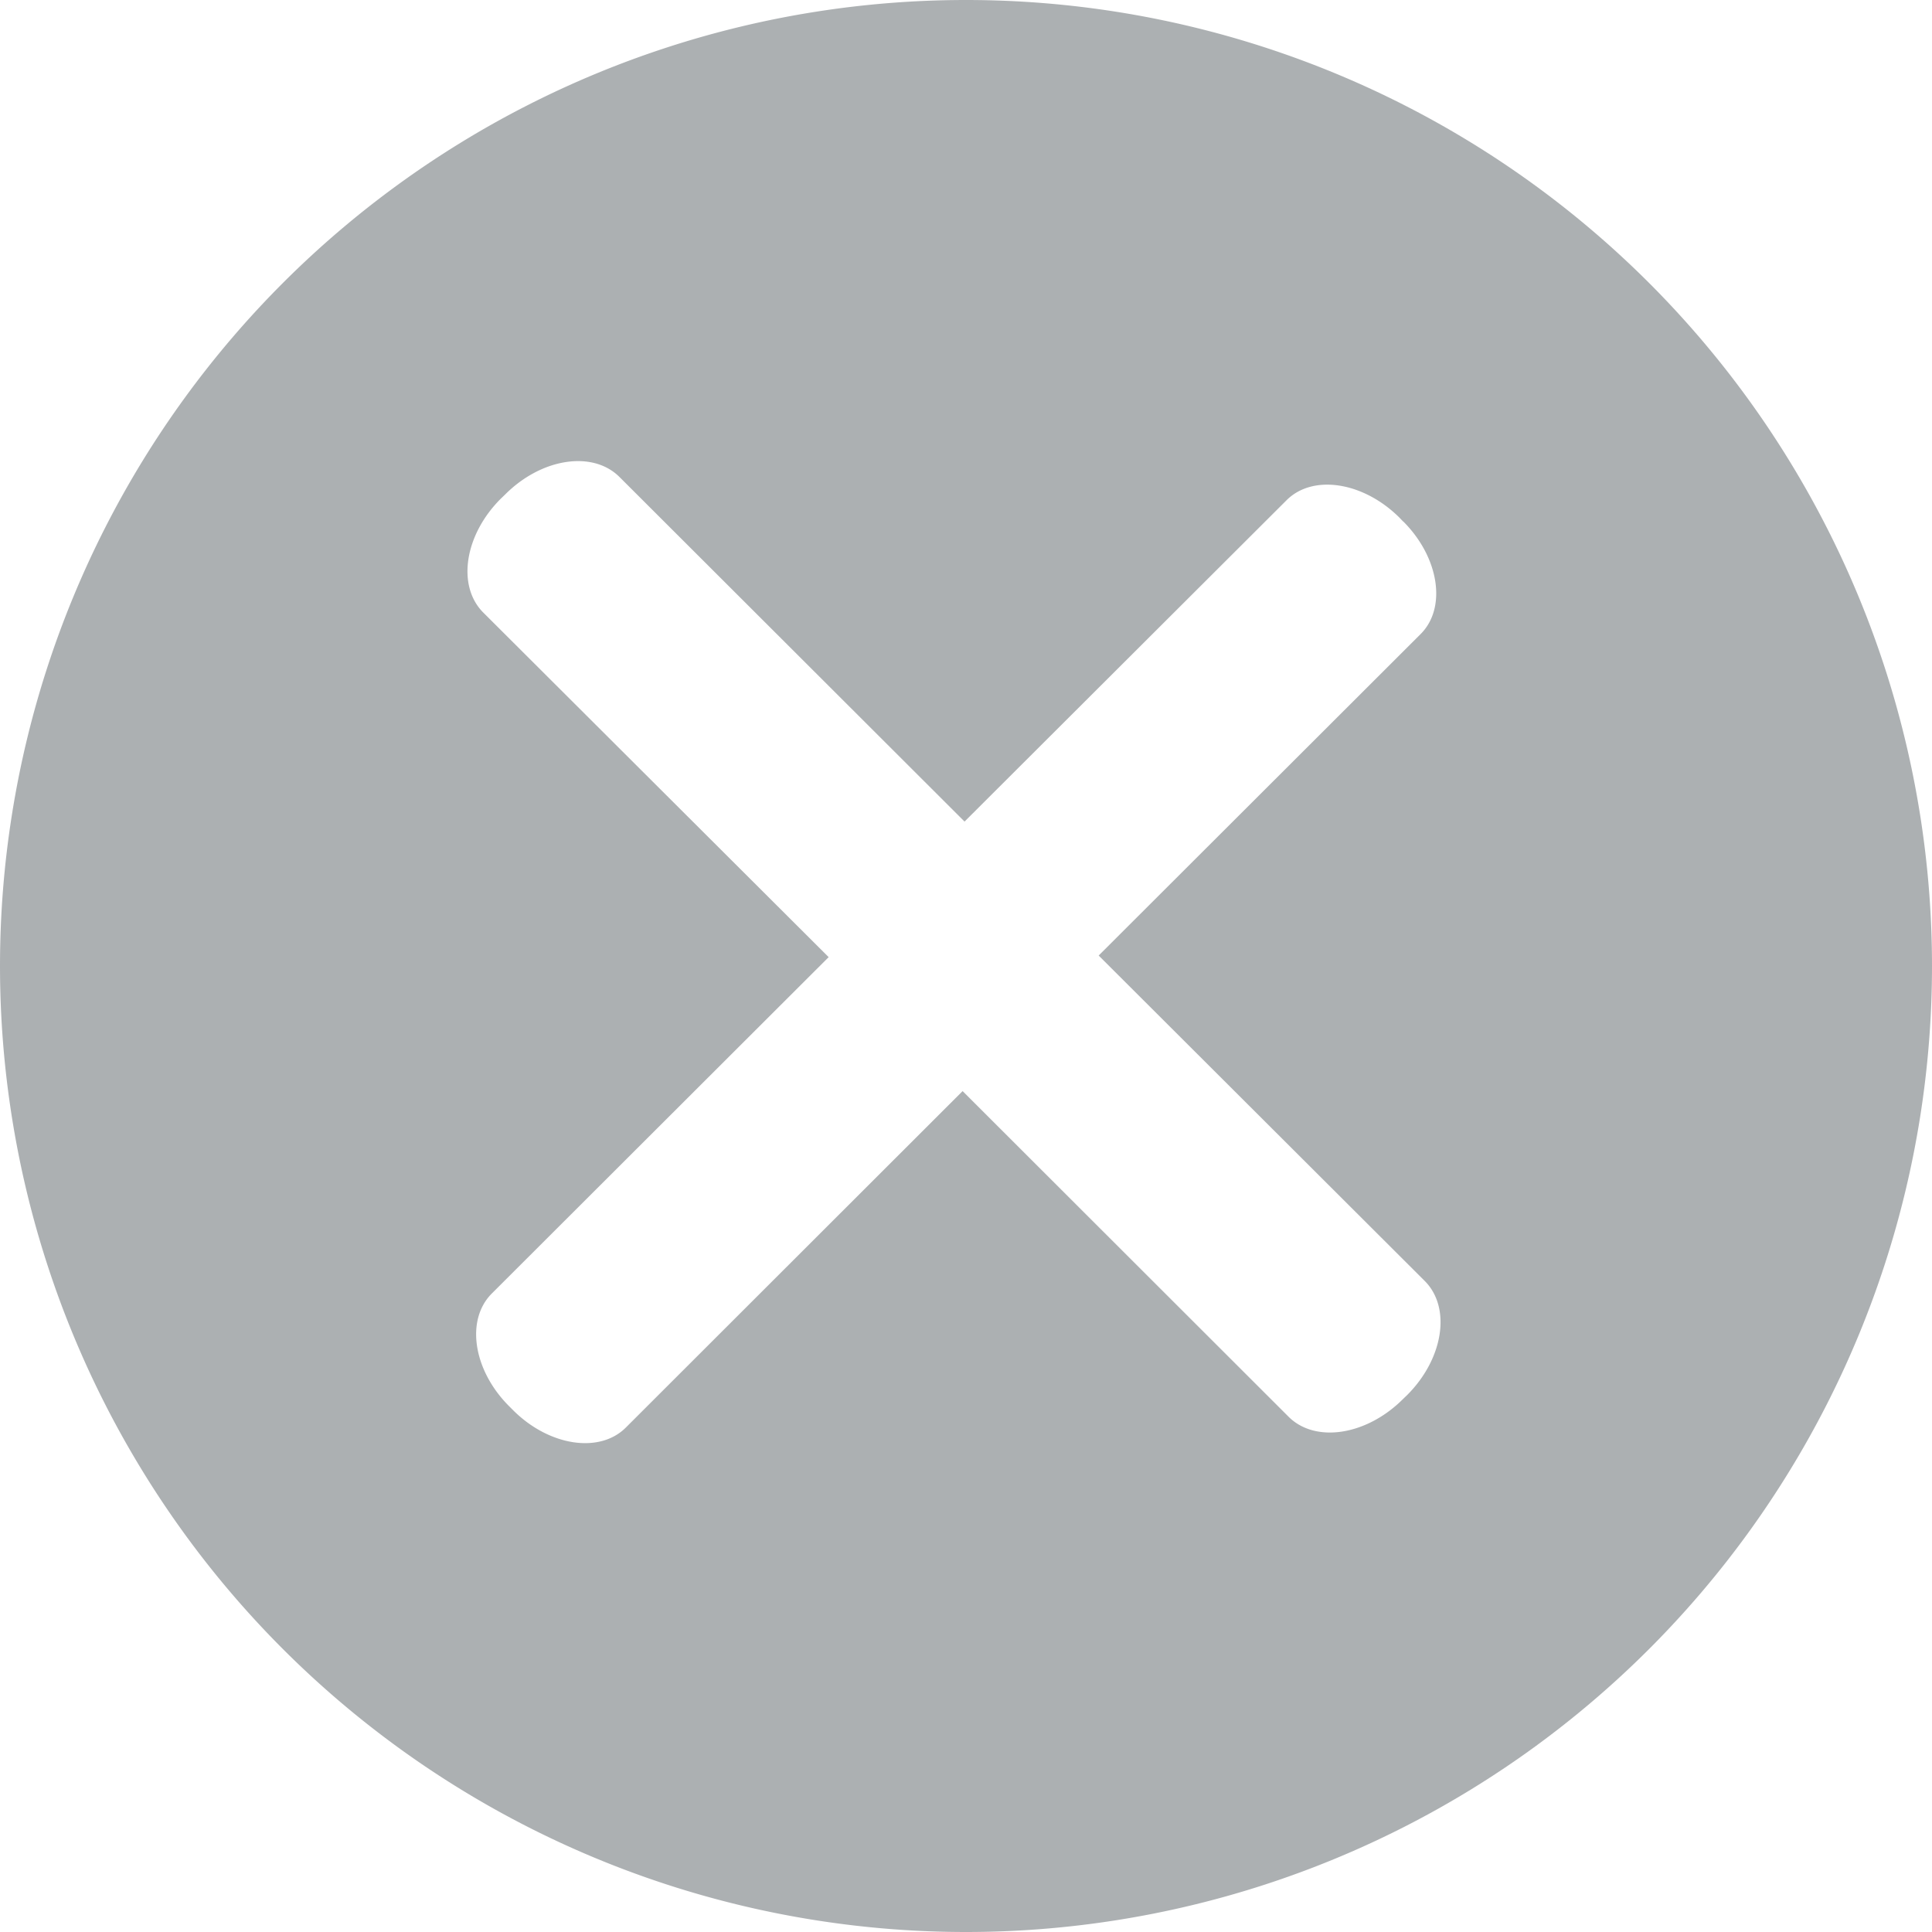 <svg xmlns="http://www.w3.org/2000/svg" width="12" height="12" viewBox="0 0 12 12"><g><g opacity=".5"><path fill="#5a6166" d="M0 6a6 6 0 1 1 12 0A6 6 0 0 1 0 6zm8.716-2.76l-.025-.026c-.224-.222-.537-.27-.7-.107l-2 1.996-2.144-2.141c-.166-.165-.484-.117-.71.11l-.026.025c-.226.225-.275.542-.109.708l2.145 2.14-2.093 2.09c-.163.164-.115.476.108.699l.025.025c.223.223.537.271.7.108l2.092-2.09L8.004 8.8c.166.165.484.116.71-.11l.026-.025c.226-.226.275-.543.109-.709L6.824 5.935l2-1.997c.163-.163.115-.476-.108-.699z"/></g></g></svg>
